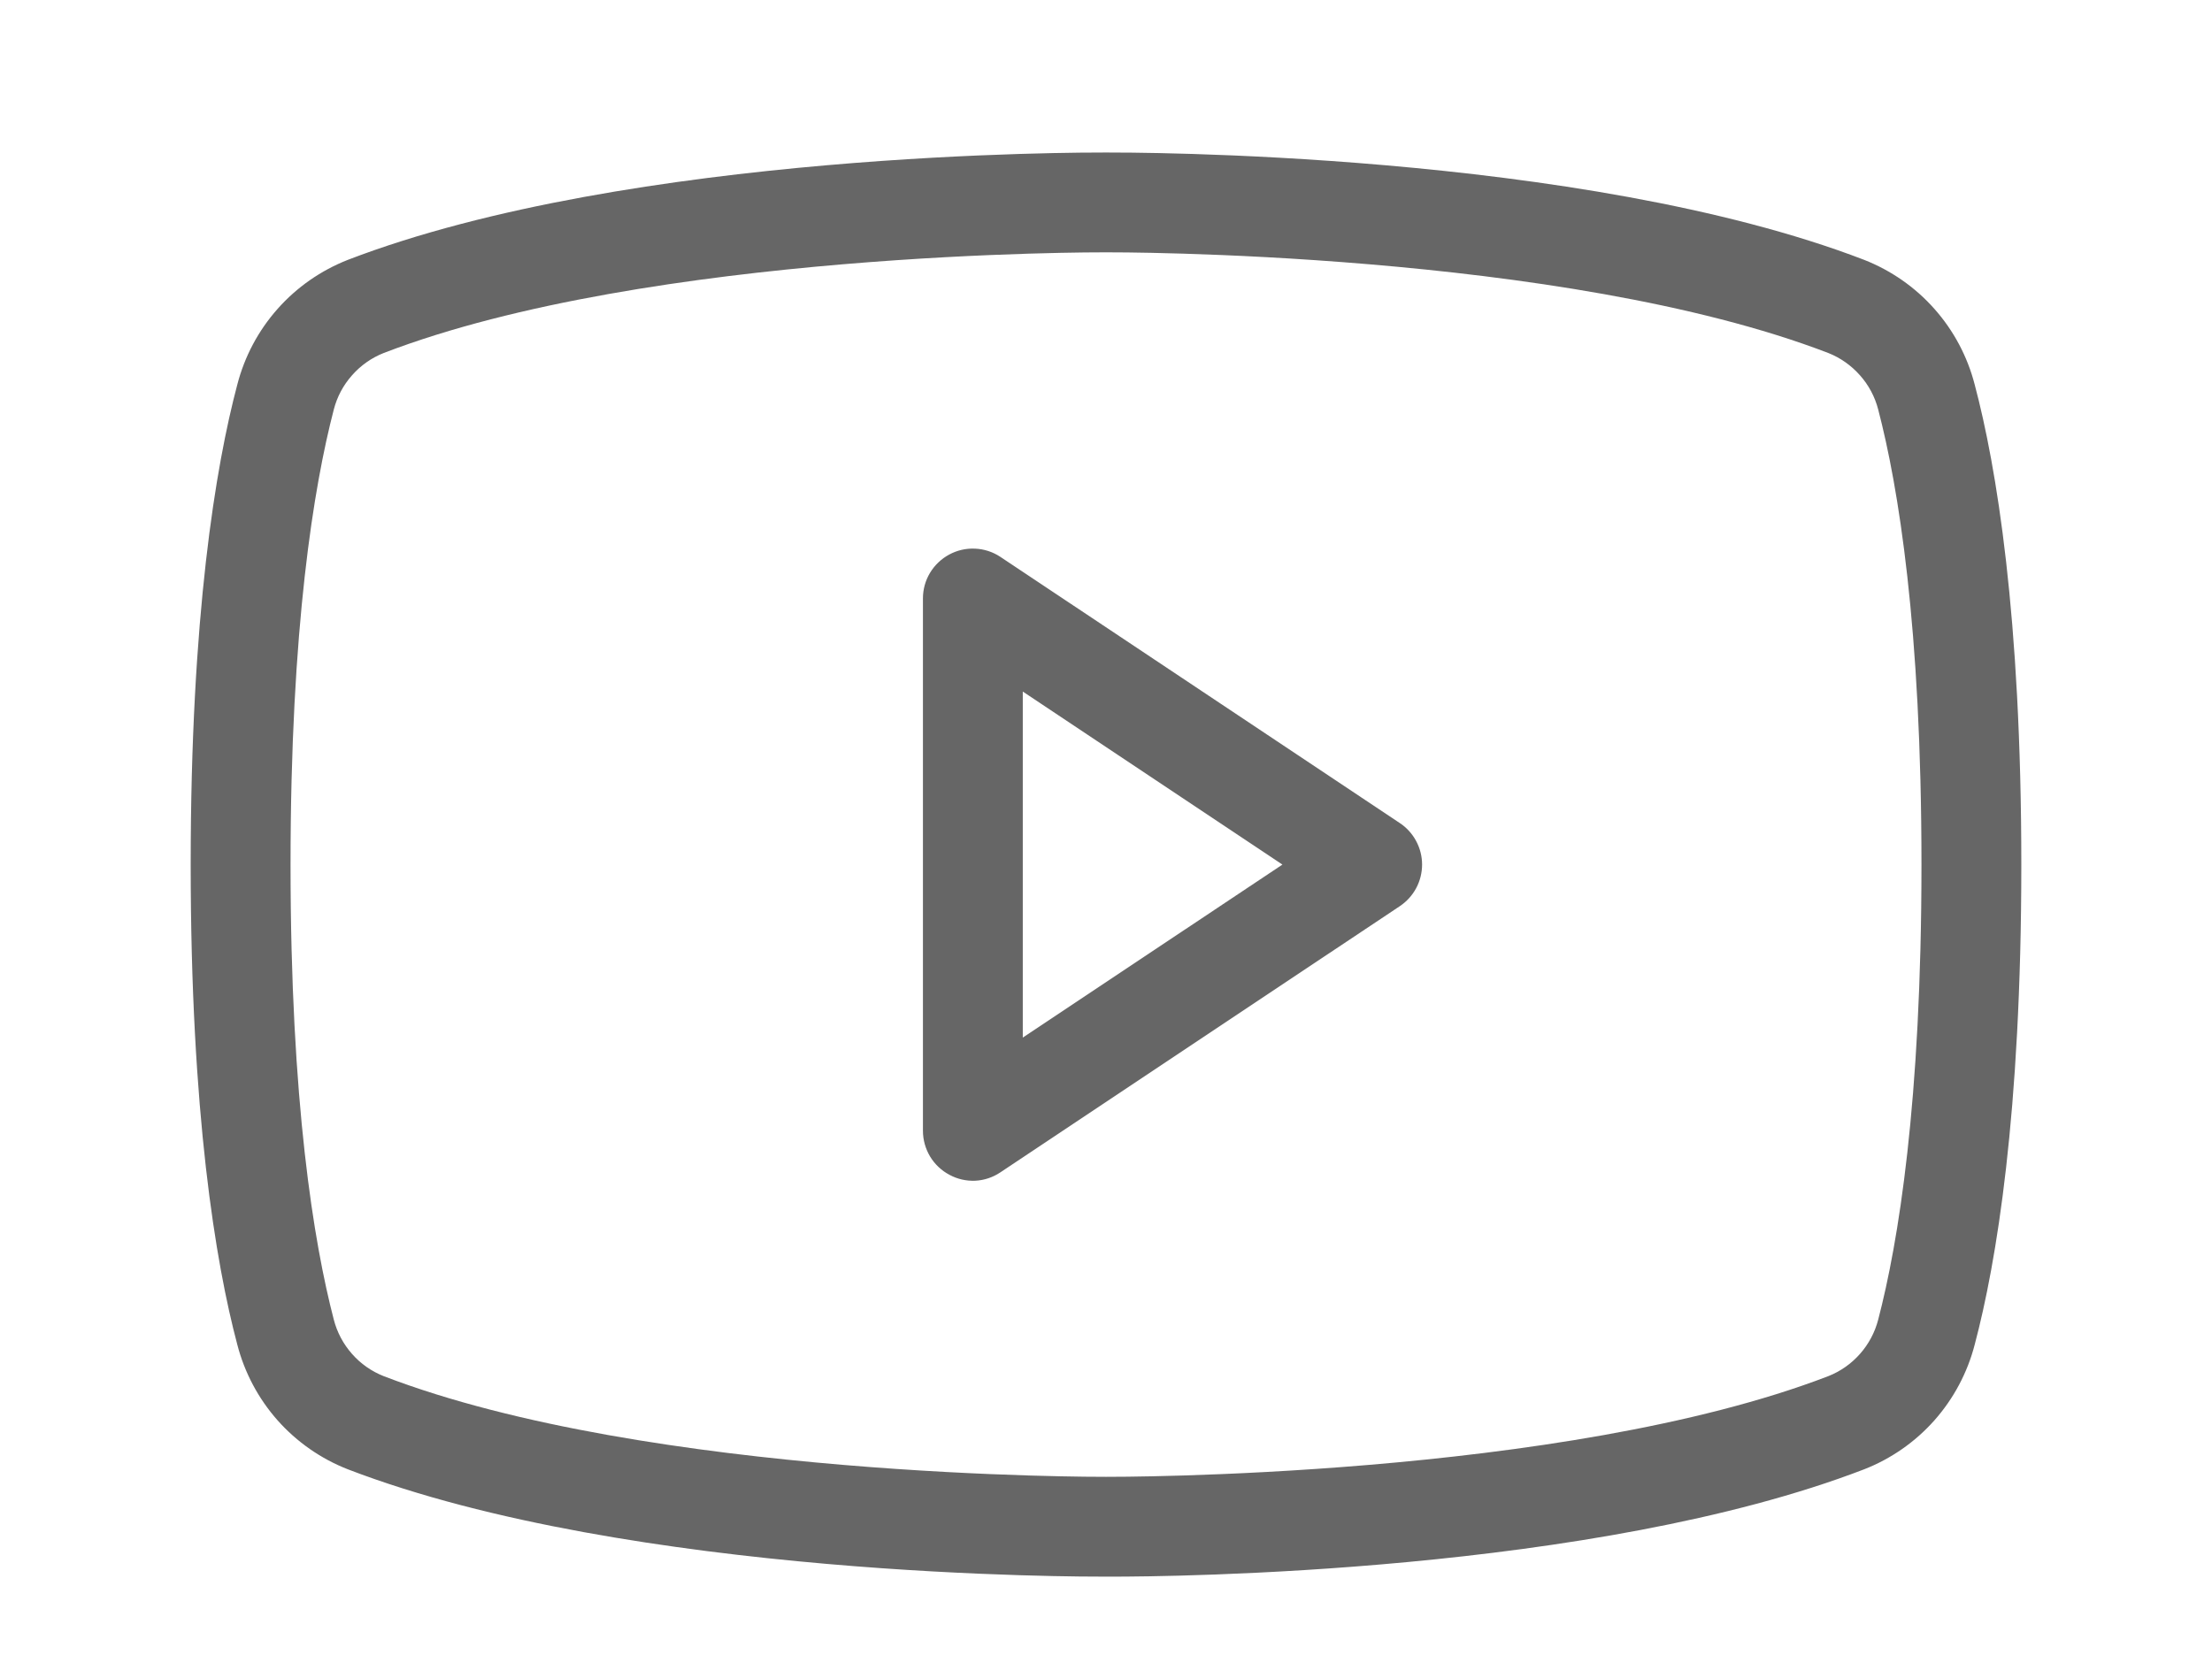 <svg width="29" height="22" viewBox="0 0 29 22" fill="none" xmlns="http://www.w3.org/2000/svg">
<path d="M18.351 10.793L13.114 7.302C13.016 7.237 12.902 7.2 12.784 7.195C12.666 7.189 12.549 7.216 12.445 7.272C12.341 7.328 12.254 7.411 12.193 7.512C12.132 7.613 12.1 7.729 12.1 7.847V14.829C12.1 14.948 12.133 15.065 12.194 15.167C12.256 15.269 12.344 15.352 12.449 15.407C12.552 15.463 12.669 15.489 12.786 15.484C12.904 15.478 13.017 15.44 13.114 15.375L18.351 11.884C18.441 11.824 18.515 11.743 18.566 11.648C18.617 11.553 18.644 11.446 18.644 11.338C18.644 11.23 18.617 11.124 18.566 11.029C18.515 10.934 18.441 10.852 18.351 10.793ZM13.409 13.607V9.069L16.813 11.338L13.409 13.607ZM25.889 5.044C25.794 4.675 25.613 4.335 25.361 4.051C25.109 3.766 24.792 3.546 24.438 3.407C20.718 1.978 14.751 2 14.5 2C14.249 2 8.282 1.978 4.562 3.407C4.208 3.546 3.891 3.766 3.639 4.051C3.387 4.335 3.206 4.675 3.111 5.044C2.827 6.113 2.5 8.076 2.5 11.338C2.5 14.6 2.827 16.564 3.111 17.633C3.206 18.001 3.387 18.341 3.639 18.626C3.891 18.91 4.208 19.131 4.562 19.269C8.282 20.698 14.249 20.676 14.5 20.676H14.576C15.329 20.676 20.893 20.633 24.438 19.269C24.792 19.131 25.109 18.91 25.361 18.626C25.613 18.341 25.794 18.001 25.889 17.633C26.173 16.564 26.5 14.6 26.5 11.338C26.5 8.076 26.173 6.113 25.889 5.044ZM24.624 17.305C24.581 17.472 24.499 17.626 24.385 17.755C24.271 17.884 24.129 17.984 23.969 18.047C20.478 19.389 14.566 19.367 14.5 19.367C14.434 19.367 8.522 19.389 5.031 18.047C4.871 17.984 4.728 17.884 4.615 17.755C4.501 17.626 4.419 17.472 4.376 17.305C4.115 16.302 3.809 14.458 3.809 11.338C3.809 8.218 4.115 6.375 4.376 5.371C4.419 5.204 4.501 5.05 4.615 4.922C4.728 4.793 4.871 4.692 5.031 4.629C8.522 3.287 14.434 3.309 14.5 3.309C14.566 3.309 20.478 3.287 23.969 4.629C24.129 4.692 24.271 4.793 24.385 4.922C24.499 5.05 24.581 5.204 24.624 5.371C24.886 6.375 25.191 8.218 25.191 11.338C25.191 14.458 24.886 16.302 24.624 17.305Z" fill="#666666"/>
</svg>
